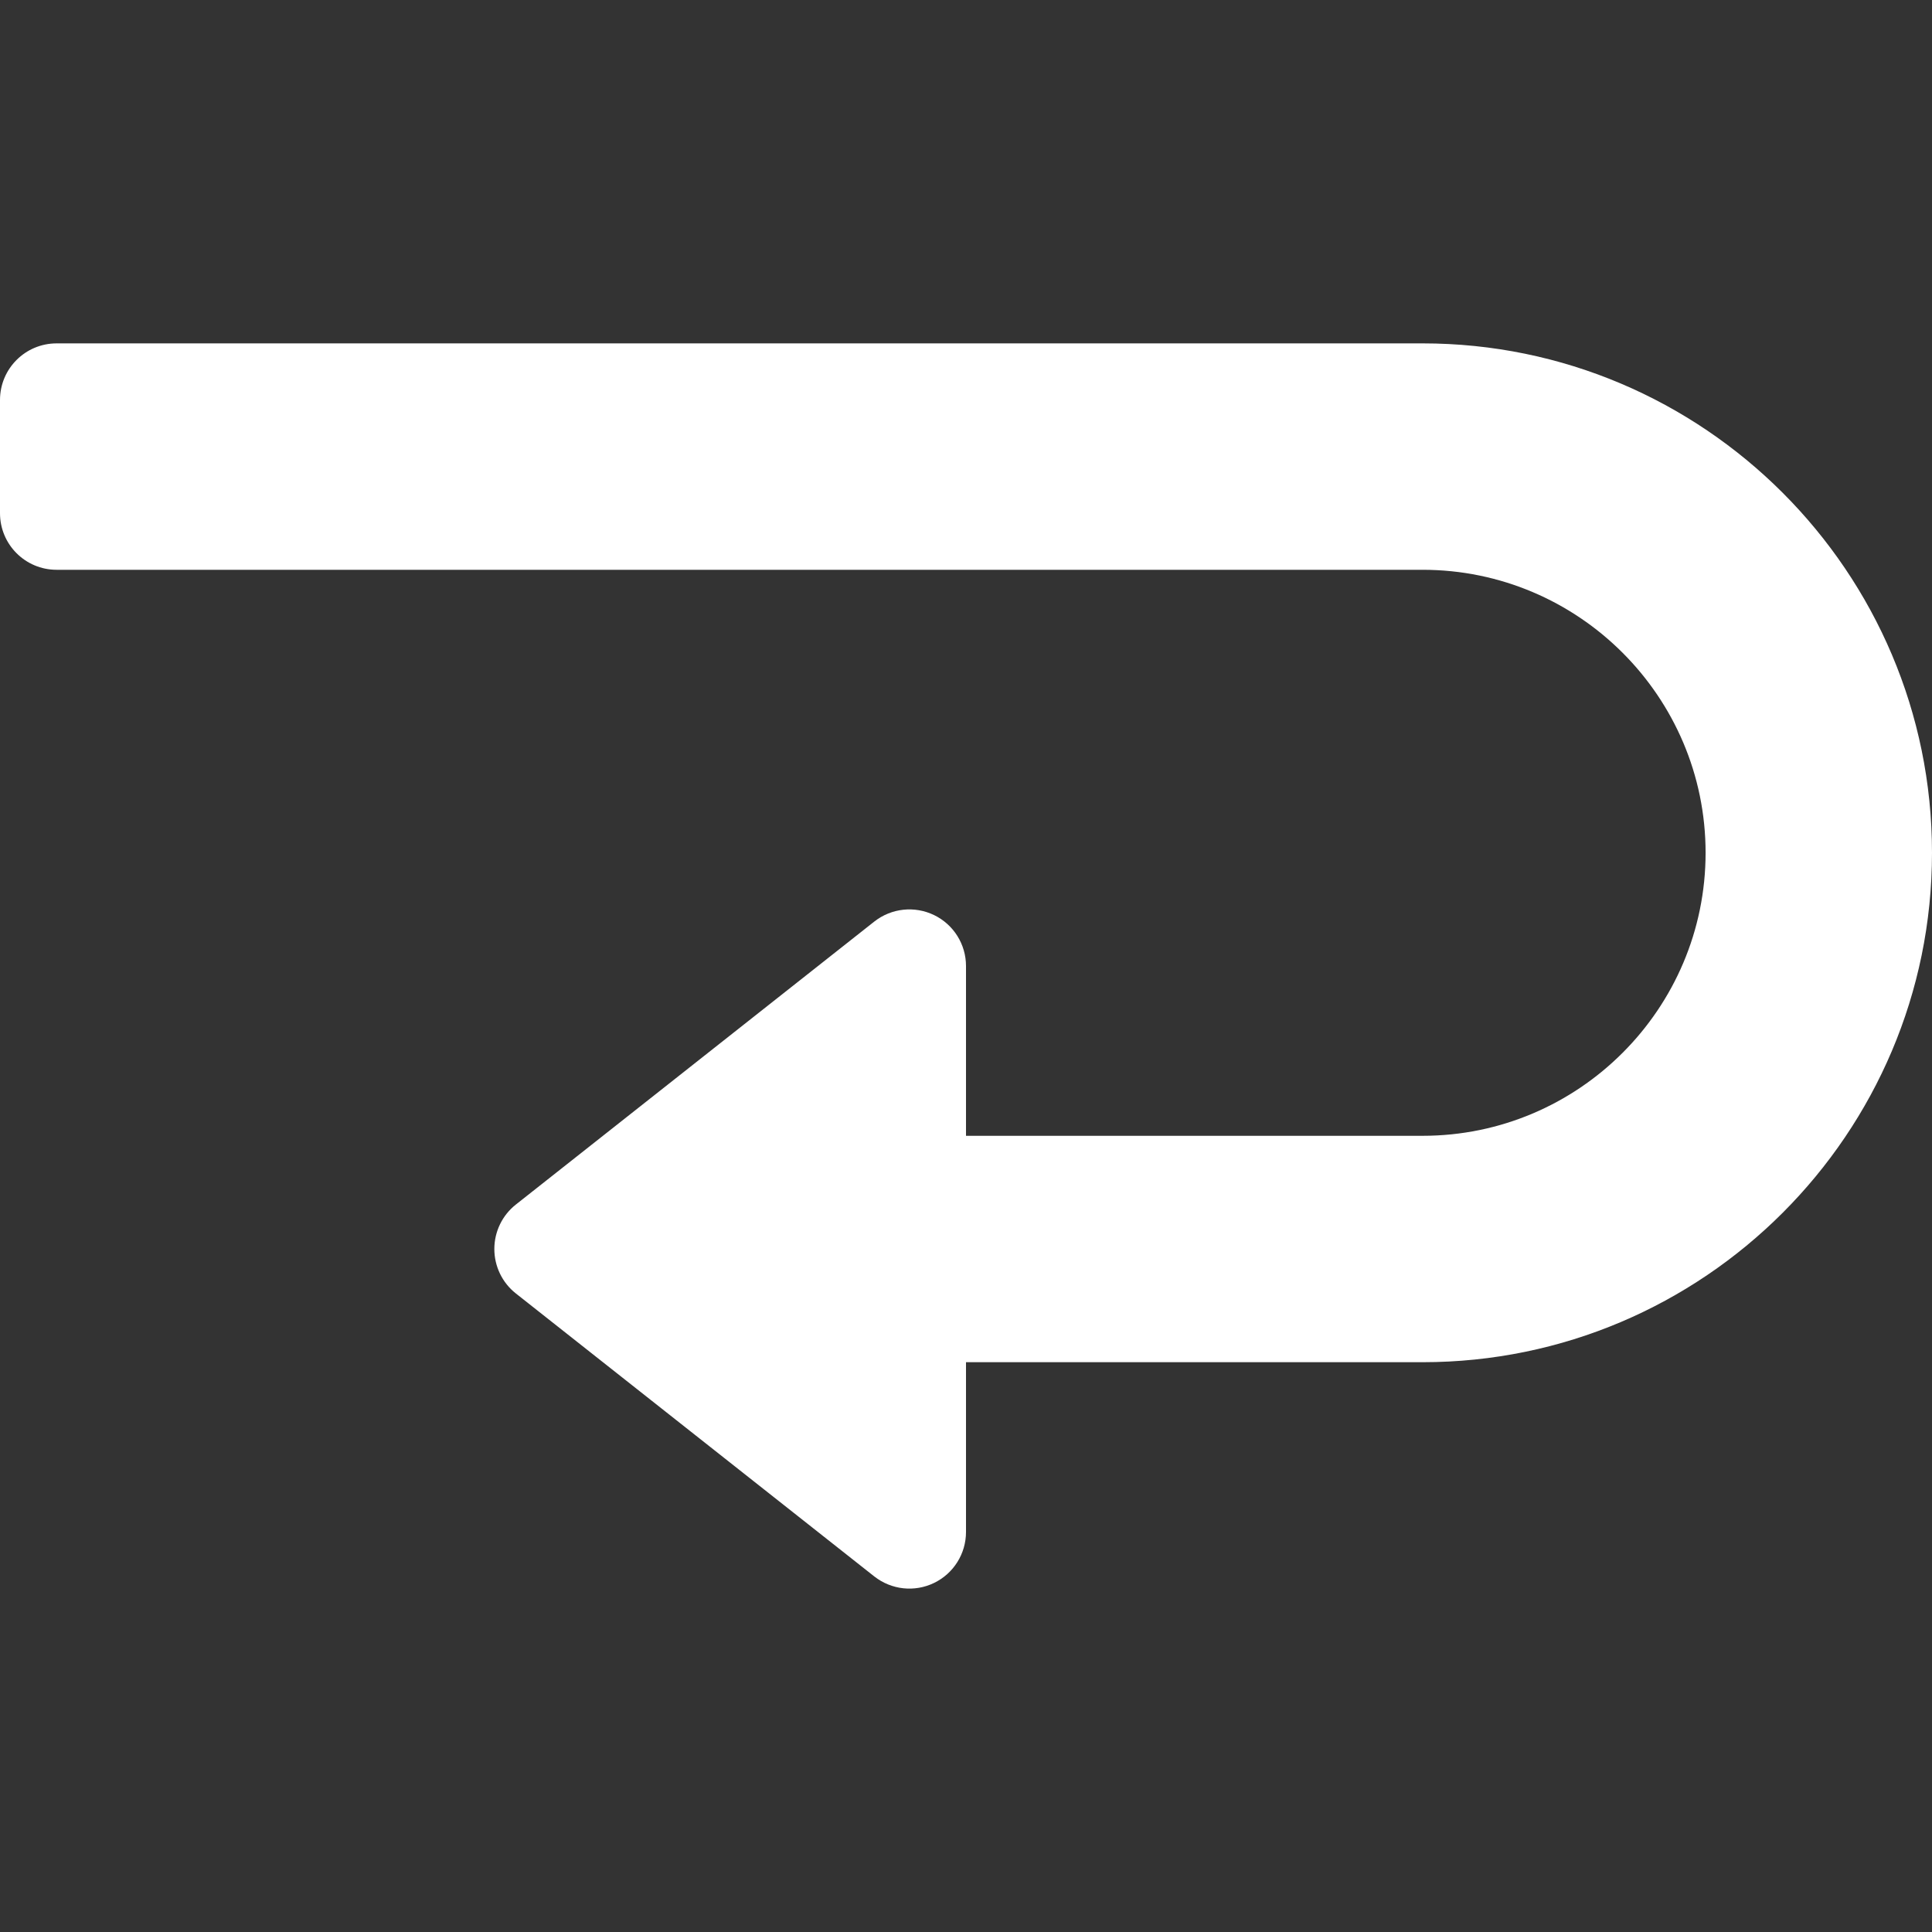 <svg id="Capa_1" enable-background="new 0 0 512 512" height="512" viewBox="0 0 512 512" width="512" xmlns="http://www.w3.org/2000/svg"><rect x="0" y="0" width="512" height="512" fill="#333333" stroke="none"/><g><path fill="#fff" d="m377 91h-362c-8.291 0-15 6.709-15 15v30c0 8.291 6.709 15 15 15h362c41.353 0 75 33.647 75 75s-33.647 75-75 75h-121v-45c0-5.742-3.281-10.986-8.452-13.491s-11.323-1.846-15.85 1.714l-94.995 75c-3.604 2.842-5.698 7.192-5.698 11.777s2.095 8.936 5.698 11.777l94.995 75c4.554 3.569 10.688 4.222 15.85 1.714 5.171-2.504 8.452-7.749 8.452-13.491v-45h121c74.443 0 135-60.557 135-135s-60.557-135-135-135z"/></g></svg>
